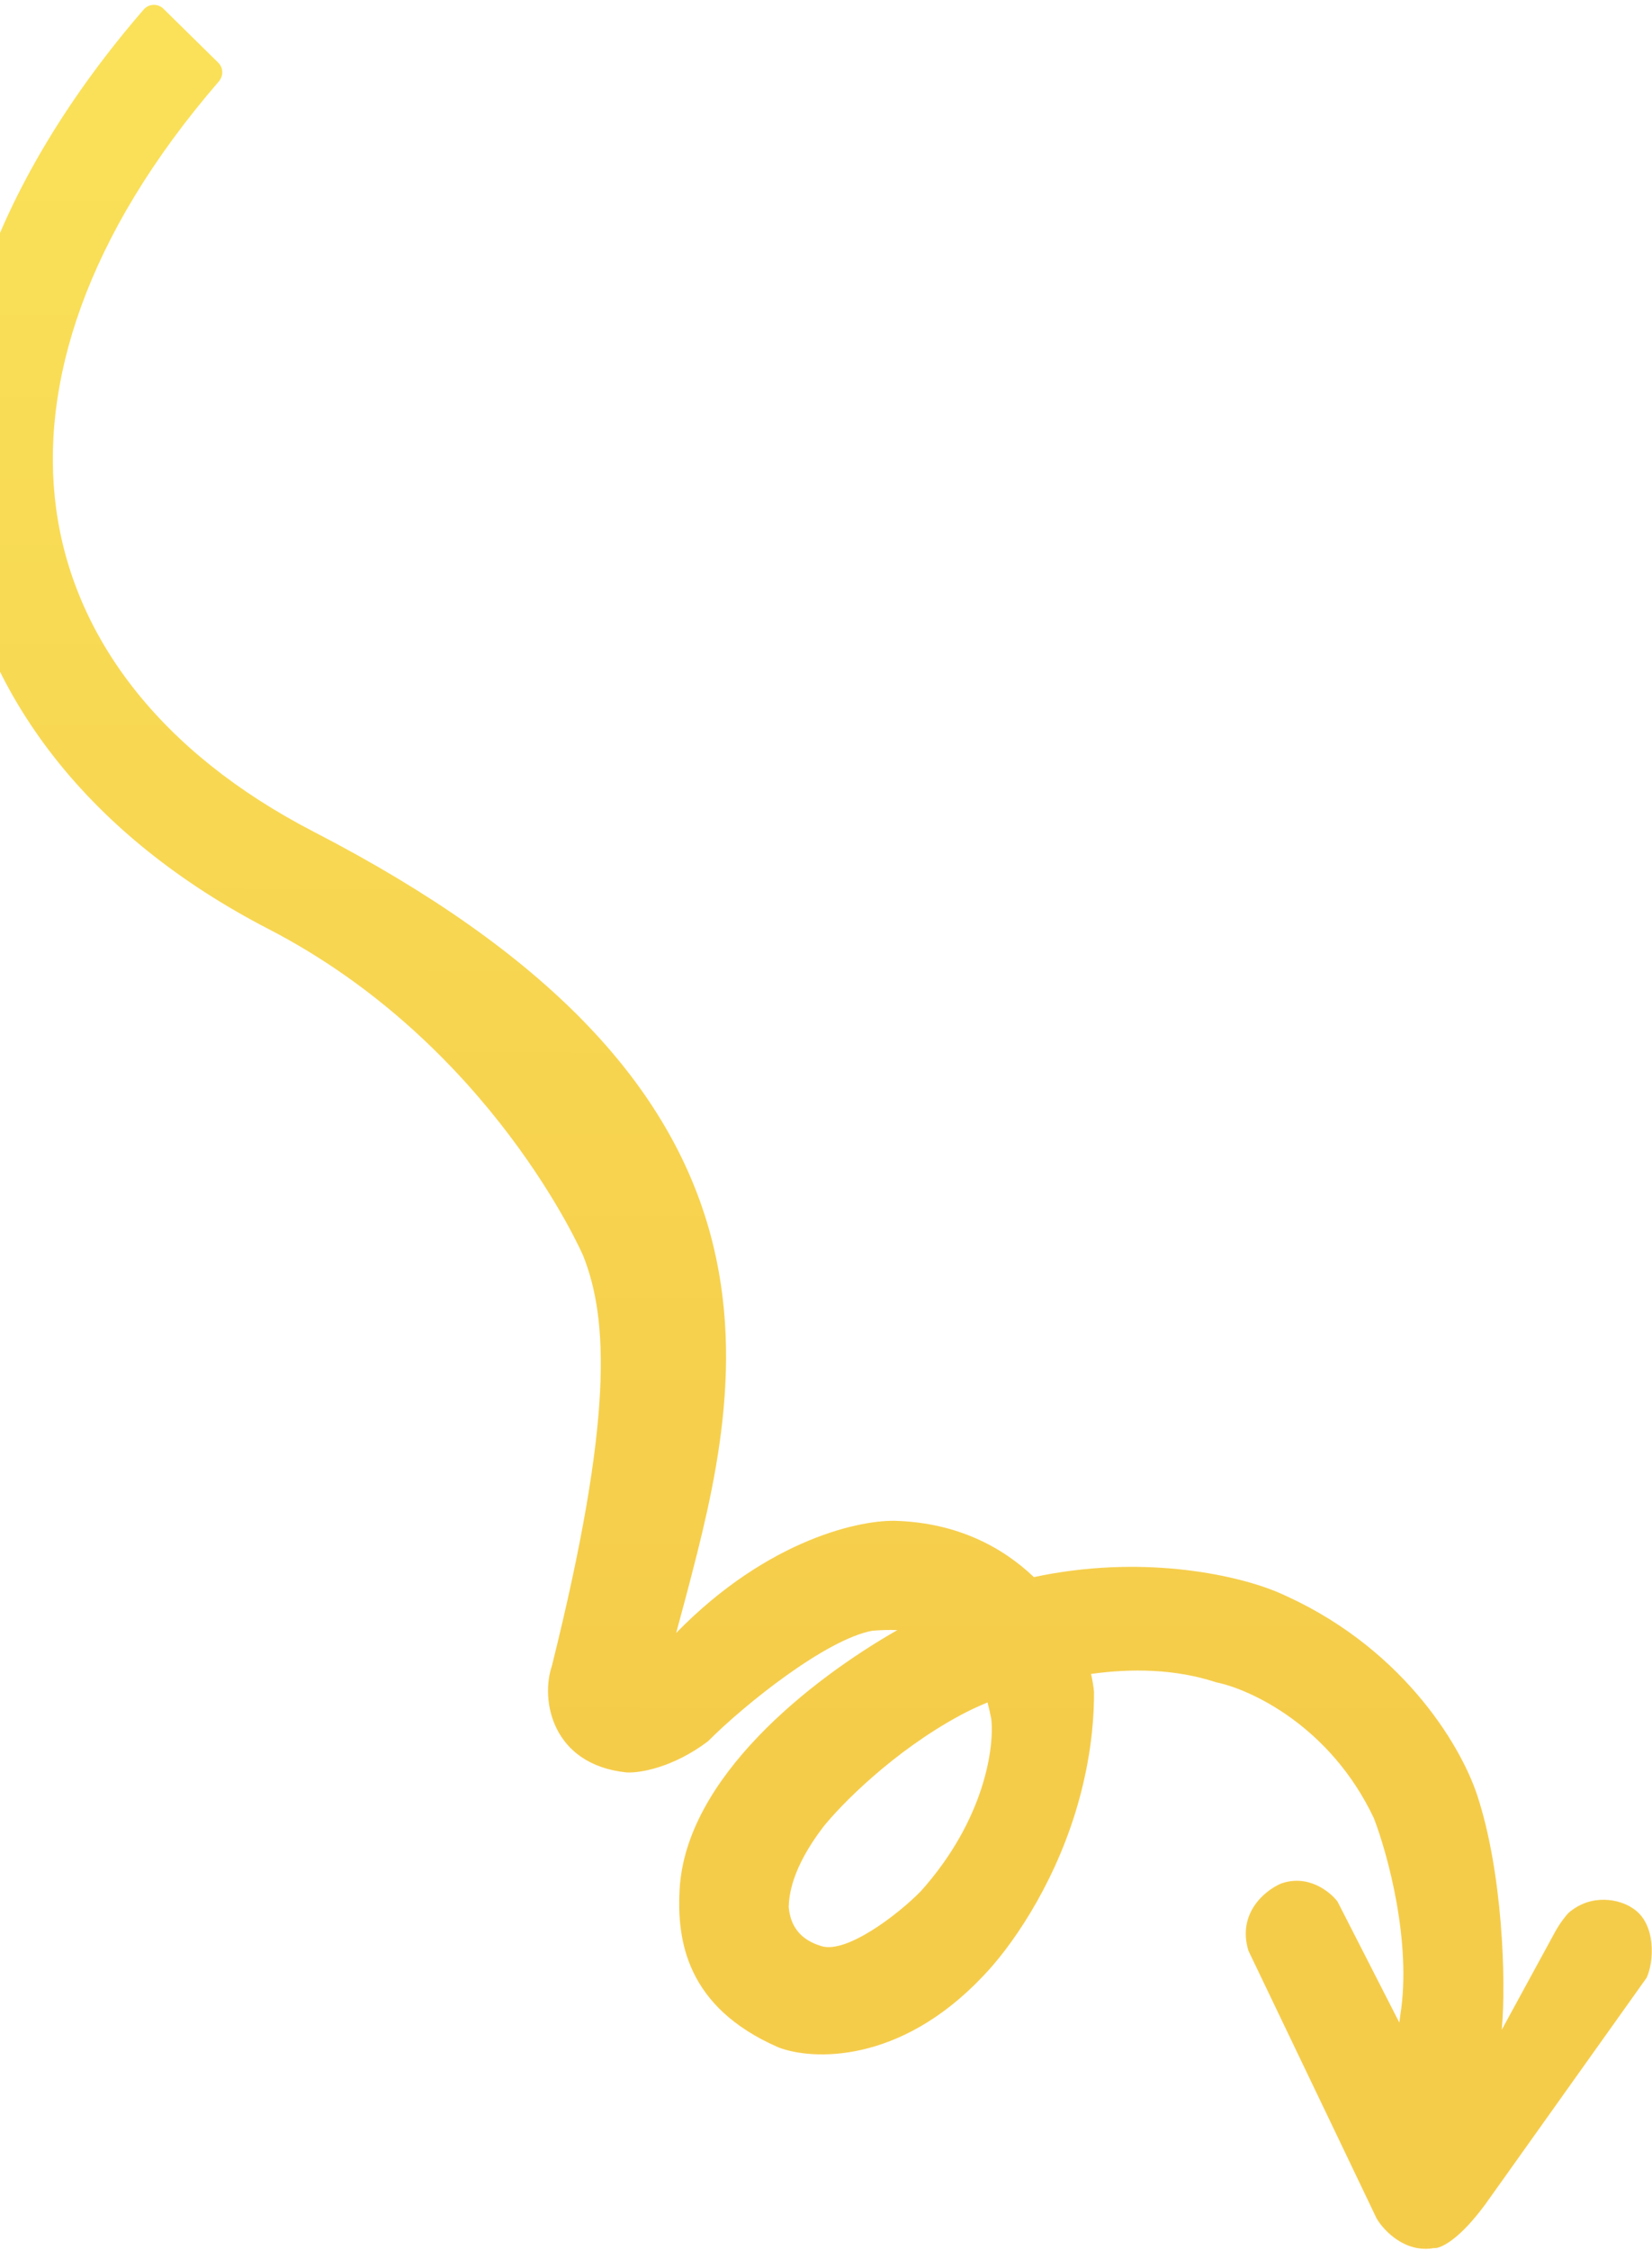 <svg width="166" height="226" viewBox="0 0 166 226" fill="none" xmlns="http://www.w3.org/2000/svg">
<path d="M149.69 220.821L165.455 198.683C166.194 197.14 166.483 193.19 164.013 191.662C162.758 190.82 159.945 190.153 157.612 192.161C157.389 192.389 156.826 193.073 156.319 193.965L150.904 203.9C151.358 198.934 150.983 188.025 148.421 180.296C146.733 175.217 140.702 165.141 128.17 159.855C123.852 158.112 114.557 156.152 103.889 158.43C100.697 155.377 96.198 153.032 90.249 152.788C86.678 152.586 77.212 154.541 67.945 164.041L68.957 160.273C71.79 149.514 75.167 136.365 71.019 122.725C66.797 108.871 55.292 95.841 31.591 83.59C15.87 75.474 7.373 63.822 5.644 51.127C3.946 38.623 8.593 23.682 21.99 8.181C22.463 7.636 22.452 6.821 21.943 6.312L16.411 0.868C15.853 0.326 14.948 0.364 14.431 0.964C-0.339 18.045 -6.807 36.113 -4.524 52.799C-2.184 69.917 9.143 84.106 26.975 93.322C49.446 104.94 58.602 126.149 58.602 126.149C61.109 132.461 61.665 142.434 55.454 167.357C54.295 170.774 55.451 177.251 62.934 178.049C64.181 178.135 67.556 177.625 71.133 174.93C74.84 171.207 83.003 164.676 87.657 163.817C88.383 163.758 89.24 163.716 90.171 163.753C81.451 168.728 68.904 178.58 68.29 189.812C68.016 194.858 68.922 201.623 78.219 205.67C81.58 206.973 90.382 207.384 98.754 198.544C101.481 195.737 105.696 189.779 108.083 181.997C109.193 178.354 109.95 174.264 109.929 169.949C109.88 169.394 109.776 168.795 109.636 168.157C113.708 167.589 118.109 167.645 122.213 169C125.666 169.701 133.677 173.4 138.051 182.647C139.419 186.188 141.88 195.106 140.709 202.424L140.611 203.18L134.394 191.013C133.625 190.006 131.401 188.237 128.7 189.225C127.131 189.899 124.297 192.183 125.448 195.963L133.682 213.147L133.694 213.169L138.333 222.868C139.057 224.094 141.196 226.342 144.074 225.838C144.133 225.835 144.199 225.844 144.281 225.828C144.322 225.82 144.363 225.812 144.393 225.811C145.275 225.622 147.158 224.445 149.69 220.821ZM99.602 172.65C99.935 175.419 98.99 182.761 92.539 189.972C90.235 192.336 85.055 196.277 82.547 195.501C81.571 195.191 79.49 194.447 79.253 191.55C79.295 190.392 79.539 187.706 82.721 183.528C84.496 181.307 89.739 175.944 96.545 172.282C97.272 171.895 98.18 171.452 99.231 171.02C99.361 171.53 99.493 172.069 99.602 172.65Z" fill="url(#paint0_linear_490_2169)"/>
<defs>
<linearGradient id="paint0_linear_490_2169" x1="10.767" y1="2.895" x2="10.665" y2="175.631" gradientUnits="userSpaceOnUse">
<stop stop-color="#FAE159"/>
<stop offset="1" stop-color="#F5CC4A"/>
</linearGradient>
</defs>
</svg>
